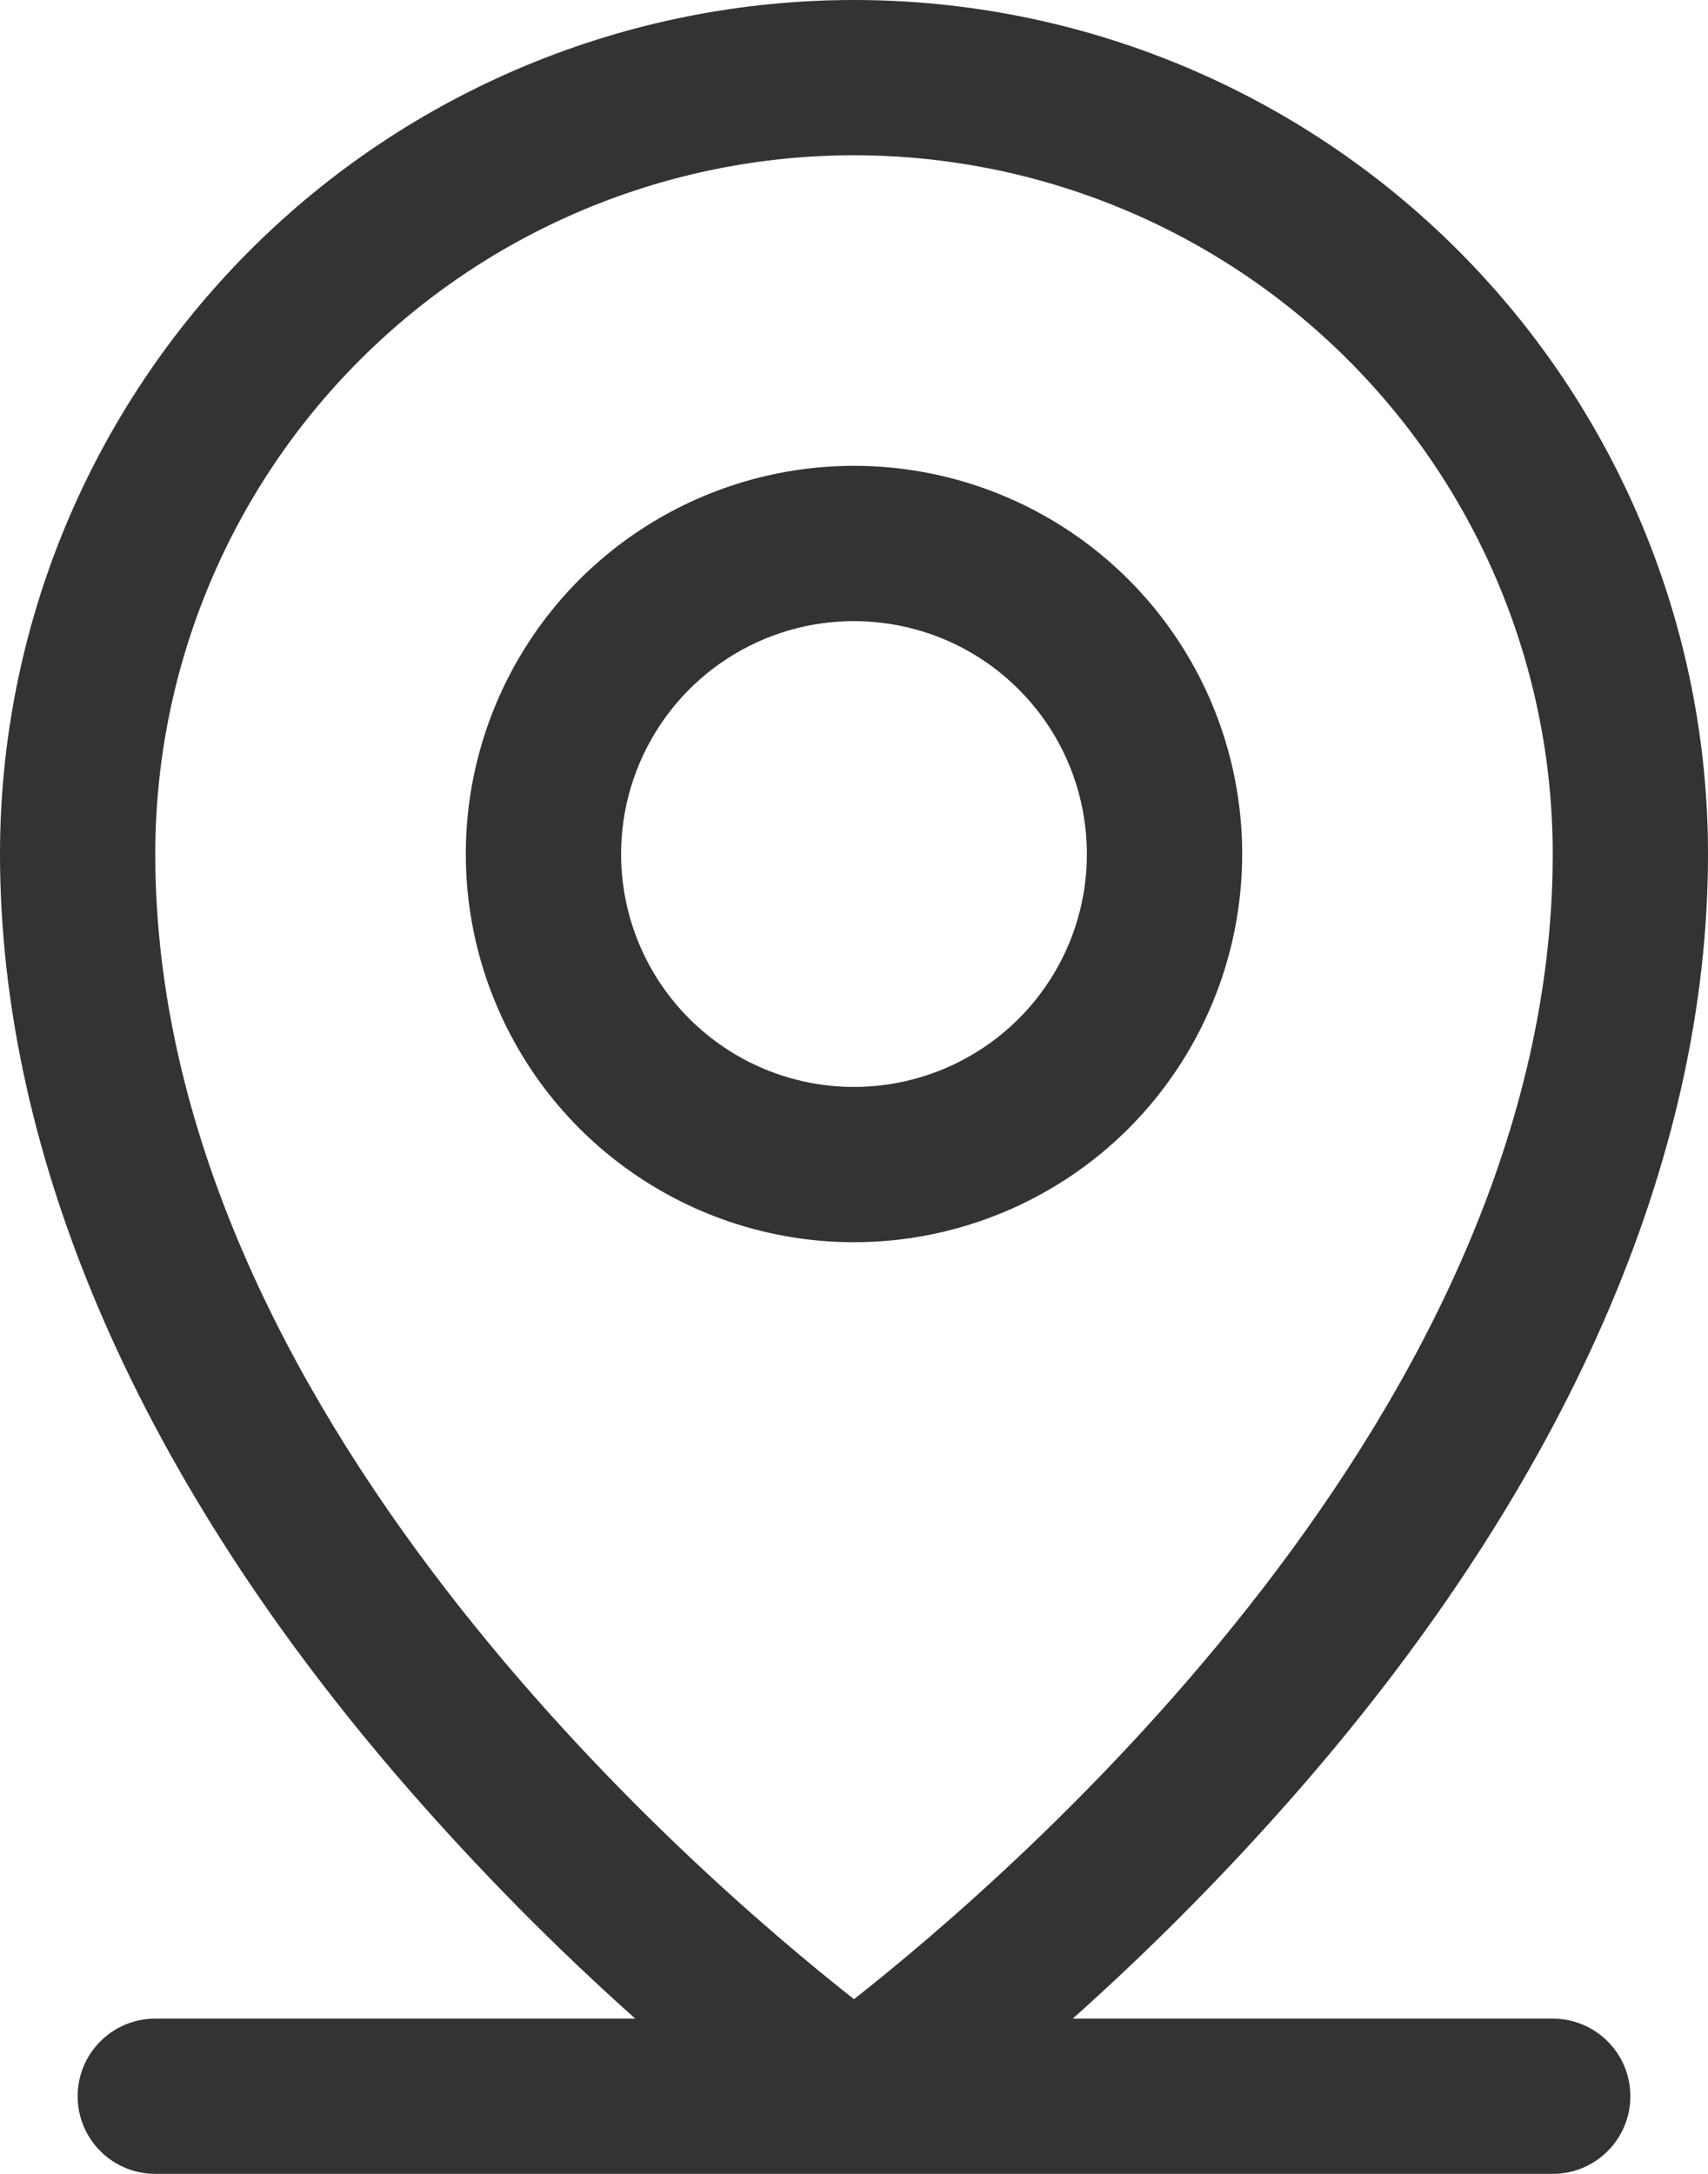 <svg width="22" height="28" viewBox="0 0 22 28" fill="none" xmlns="http://www.w3.org/2000/svg">
<path d="M20 26H13.818C14.856 25.073 15.835 24.081 16.75 23.031C20.181 19.085 22 14.925 22 11C22 8.083 20.841 5.285 18.778 3.222C16.715 1.159 13.917 0 11 0C8.083 0 5.285 1.159 3.222 3.222C1.159 5.285 0 8.083 0 11C0 14.925 1.814 19.085 5.25 23.031C6.165 24.081 7.144 25.073 8.182 26H2C1.735 26 1.48 26.105 1.293 26.293C1.105 26.48 1 26.735 1 27C1 27.265 1.105 27.52 1.293 27.707C1.48 27.895 1.735 28 2 28H20C20.265 28 20.52 27.895 20.707 27.707C20.895 27.52 21 27.265 21 27C21 26.735 20.895 26.48 20.707 26.293C20.52 26.105 20.265 26 20 26ZM2 11C2 8.613 2.948 6.324 4.636 4.636C6.324 2.948 8.613 2 11 2C13.387 2 15.676 2.948 17.364 4.636C19.052 6.324 20 8.613 20 11C20 18.154 13.066 24.125 11 25.75C8.934 24.125 2 18.154 2 11ZM16 11C16 10.011 15.707 9.044 15.157 8.222C14.608 7.4 13.827 6.759 12.913 6.381C12 6.002 10.995 5.903 10.024 6.096C9.055 6.289 8.164 6.765 7.464 7.464C6.765 8.164 6.289 9.055 6.096 10.024C5.903 10.995 6.002 12 6.381 12.913C6.759 13.827 7.4 14.608 8.222 15.157C9.044 15.707 10.011 16 11 16C12.326 16 13.598 15.473 14.536 14.536C15.473 13.598 16 12.326 16 11ZM8 11C8 10.407 8.176 9.827 8.506 9.333C8.835 8.84 9.304 8.455 9.852 8.228C10.4 8.001 11.003 7.942 11.585 8.058C12.167 8.173 12.702 8.459 13.121 8.879C13.541 9.298 13.827 9.833 13.942 10.415C14.058 10.997 13.999 11.6 13.772 12.148C13.545 12.696 13.16 13.165 12.667 13.494C12.173 13.824 11.593 14 11 14C10.204 14 9.441 13.684 8.879 13.121C8.316 12.559 8 11.796 8 11Z" fill="#333333"/>
</svg>
